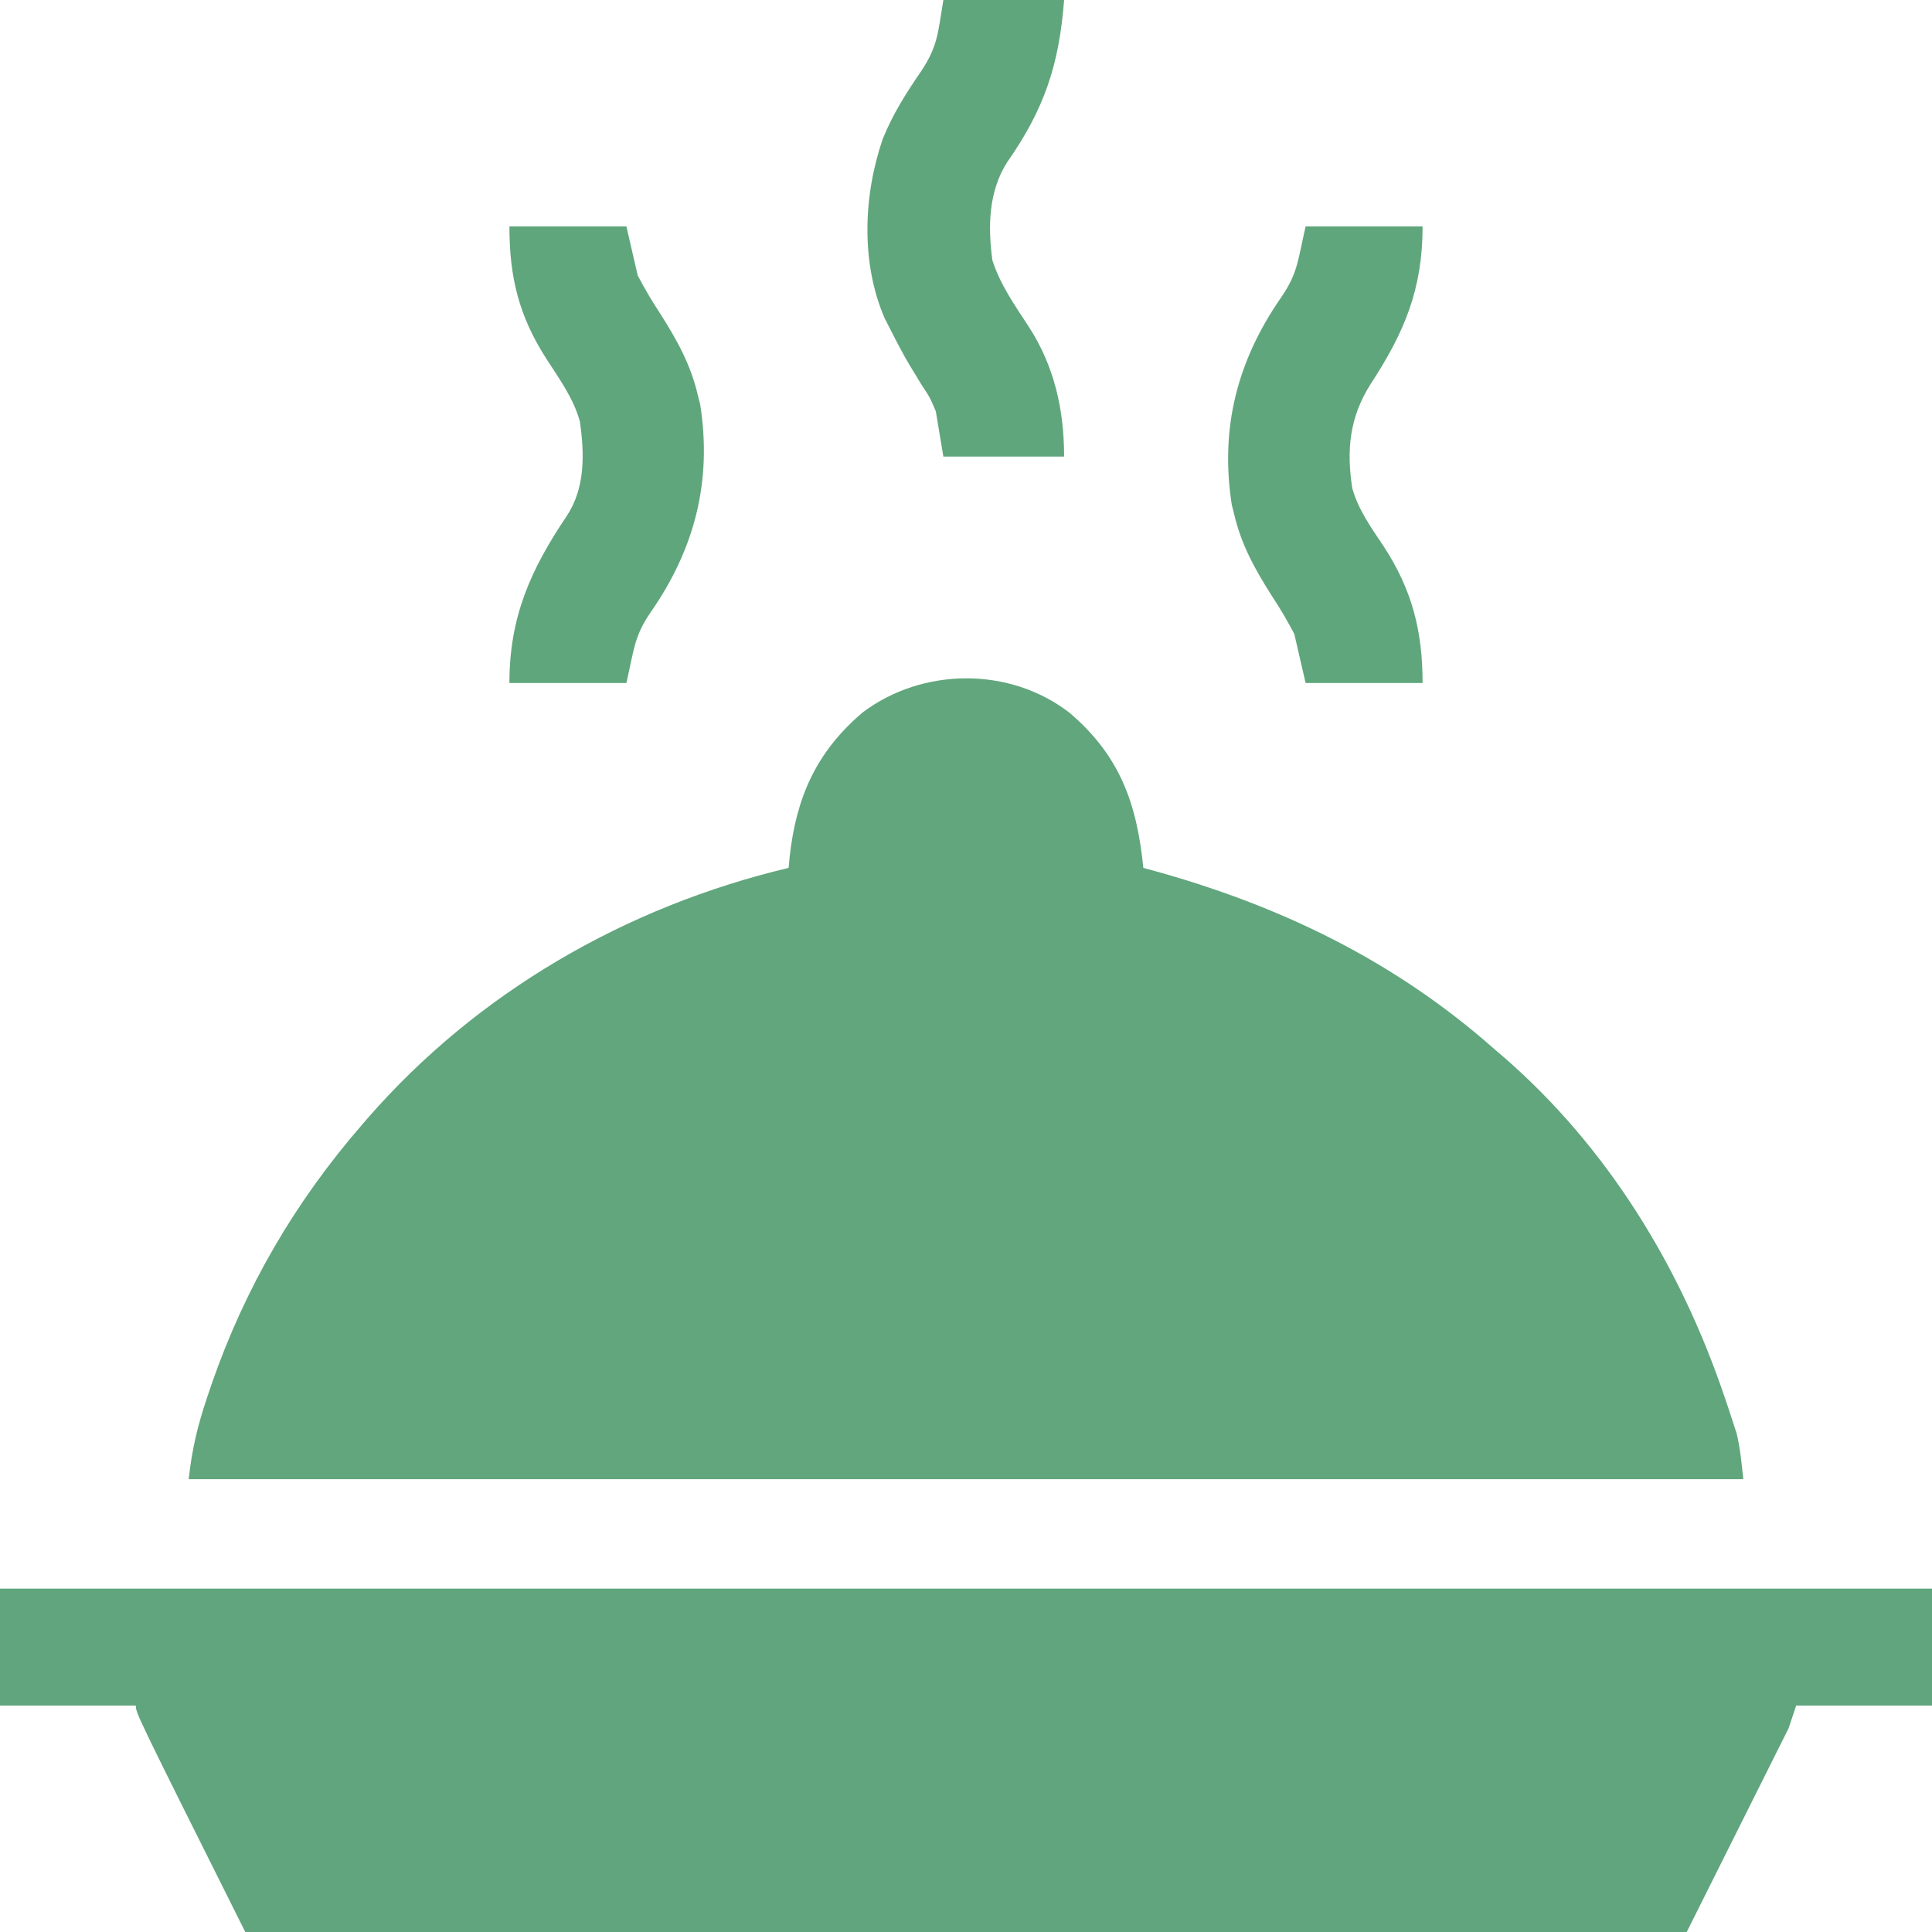 <?xml version="1.0" encoding="UTF-8"?>
<svg version="1.1" xmlns="http://www.w3.org/2000/svg" width="512" height="512">
<path d="M0 0 C13.367 11.437 17.777 24.053 19.5 41.059 C20.128 41.229 20.755 41.399 21.402 41.574 C55.511 50.92 85.908 65.535 112.5 89.059 C113.772 90.147 113.772 90.147 115.07 91.258 C142.585 115.189 161.881 146.846 173.5 181.184 C173.886 182.322 174.273 183.46 174.671 184.633 C175.027 185.725 175.383 186.817 175.75 187.941 C176.065 188.904 176.379 189.868 176.703 190.86 C177.697 194.848 178.046 198.974 178.5 203.059 C42.54 203.059 -93.42 203.059 -233.5 203.059 C-232.617 195.112 -231.137 188.885 -228.625 181.434 C-228.226 180.252 -227.828 179.069 -227.417 177.852 C-218.522 152.223 -205.265 129.505 -187.5 109.059 C-187.027 108.511 -186.554 107.964 -186.067 107.4 C-156.978 73.995 -117.508 51.265 -74.5 41.059 C-74.37 39.643 -74.37 39.643 -74.238 38.199 C-72.504 22.354 -67.204 10.358 -54.918 -0.117 C-39.017 -12.114 -15.855 -12.312 0 0 Z " fill="#61A67C" transform="translate(283.5,188.941)"/>
<path d="M0 0 C168.96 0 337.92 0 512 0 C512 10.23 512 20.46 512 31 C500.12 31 488.24 31 476 31 C475.34 32.98 474.68 34.96 474 37 C465.09 54.82 456.18 72.64 447 91 C320.94 91 194.88 91 65 91 C36 33 36 33 36 31 C24.12 31 12.24 31 0 31 C0 20.77 0 10.54 0 0 Z " fill="#60A57D" transform="translate(0,421)"/>
<path d="M0 0 C10.56 0 21.12 0 32 0 C30.67 17.296 26.703 28.998 16.875 43.035 C11.959 50.808 11.781 60.073 13 69 C15.105 75.502 18.916 80.883 22.625 86.562 C29.416 97.042 32 108.569 32 121 C21.44 121 10.88 121 0 121 C-0.66 117.04 -1.32 113.08 -2 109 C-3.588 105.273 -3.588 105.273 -5.688 102.125 C-6.405 100.95 -7.12 99.773 -7.832 98.594 C-8.192 98.005 -8.553 97.416 -8.924 96.809 C-10.706 93.814 -12.302 90.733 -13.875 87.625 C-14.706 86.005 -14.706 86.005 -15.555 84.352 C-21.925 69.579 -21.202 51.784 -16.062 36.812 C-13.452 30.319 -9.797 24.54 -5.834 18.794 C-1.446 12.121 -1.472 8.831 0 0 Z " fill="#60A67C" transform="translate(250,0)"/>
<path d="M0 0 C10.23 0 20.46 0 31 0 C31 16.667 26.19 28.051 17.25 41.75 C11.673 50.491 10.795 59.13 12.359 69.348 C13.942 75.068 17.331 79.744 20.584 84.628 C28.211 96.219 31 107.228 31 121 C20.77 121 10.54 121 0 121 C-0.99 116.71 -1.98 112.42 -3 108 C-4.888 104.45 -6.729 101.254 -8.938 97.938 C-13.464 90.791 -17.099 84.317 -19 76 C-19.278 74.911 -19.278 74.911 -19.562 73.801 C-22.742 53.443 -18.096 35.549 -6.477 18.805 C-2.032 12.366 -2.038 8.832 0 0 Z " fill="#60A67C" transform="translate(346,60)"/>
<path d="M0 0 C10.23 0 20.46 0 31 0 C32.485 6.435 32.485 6.435 34 13 C35.888 16.55 37.729 19.746 39.938 23.062 C44.464 30.209 48.099 36.683 50 45 C50.278 46.089 50.278 46.089 50.562 47.199 C53.742 67.557 49.096 85.451 37.477 102.195 C33.032 108.634 33.038 112.168 31 121 C20.77 121 10.54 121 0 121 C0 103.497 5.619 90.953 15.203 76.73 C20.111 69.273 19.903 60.341 18.676 51.723 C16.997 45.519 13.14 40.295 9.704 34.948 C2.479 23.624 0 13.429 0 0 Z " fill="#60A67C" transform="translate(135,60)"/>
</svg>
